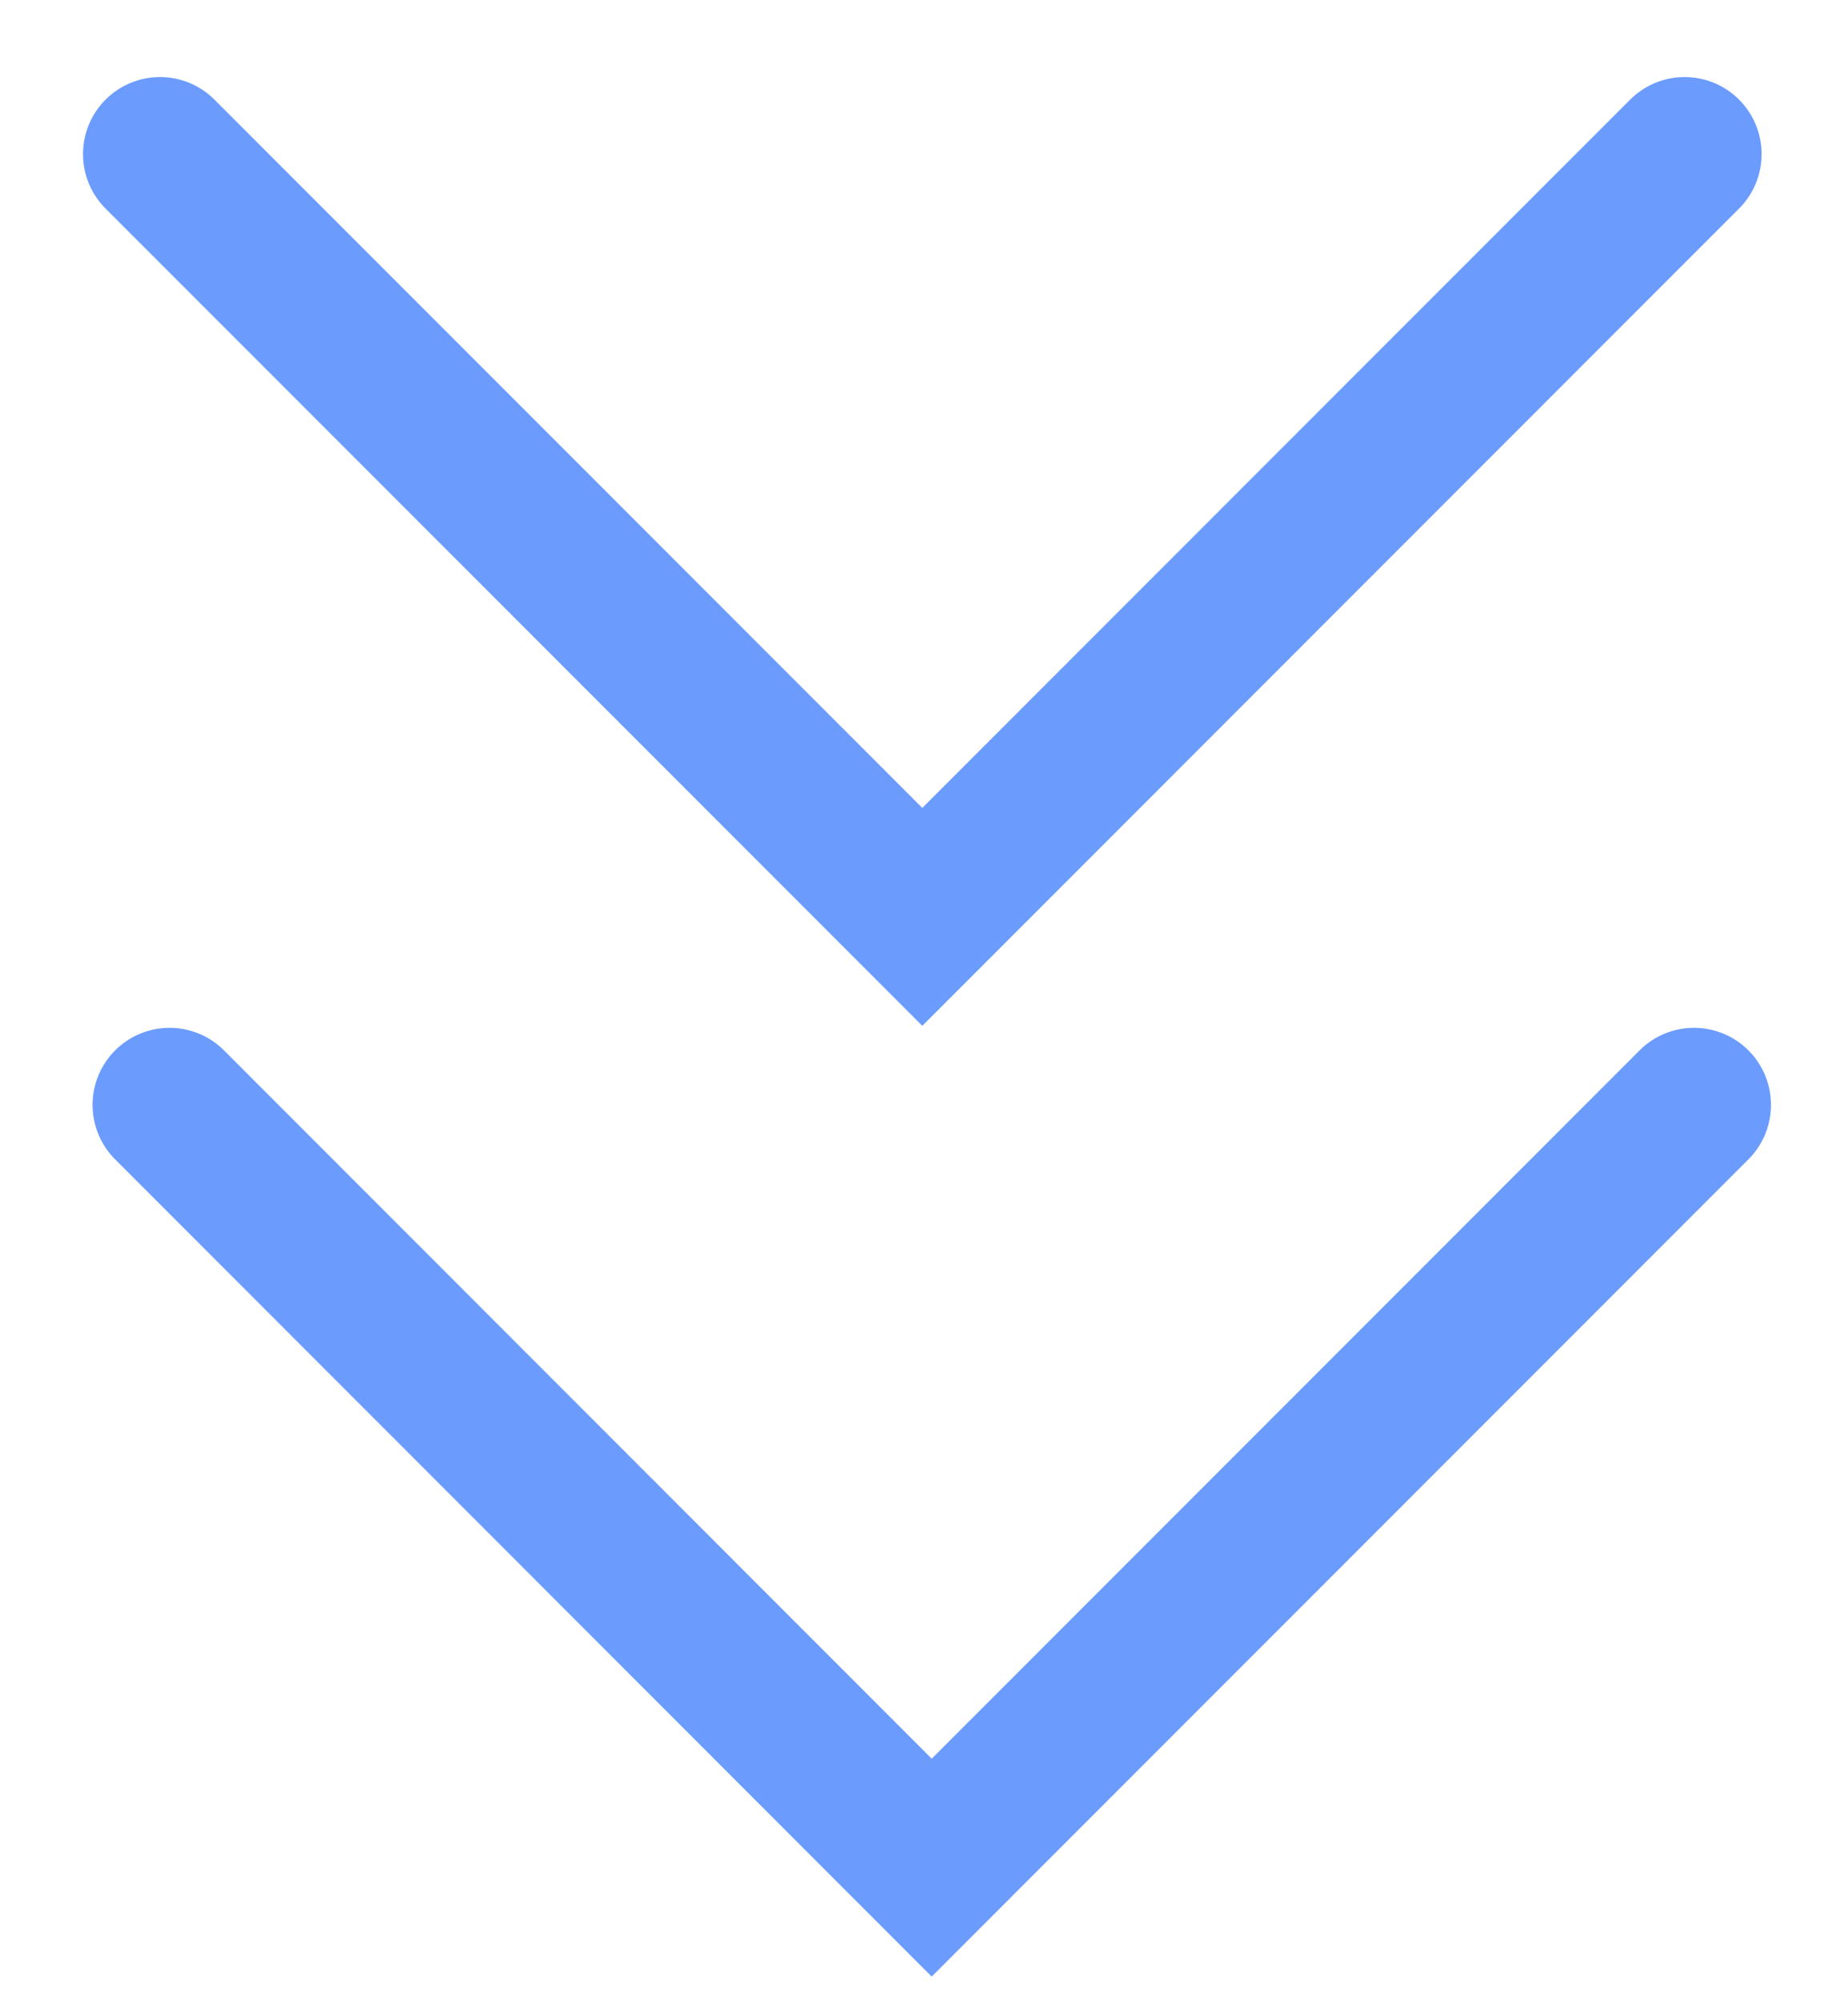 <svg width="12" height="13" viewBox="0 0 12 13" fill="none" xmlns="http://www.w3.org/2000/svg">
<path d="M11 7.17L6.05 12.12L1.101 7.17M10.939 1L5.989 5.95L1.039 1" stroke="#6B9CFD" stroke-linecap="round"/>
</svg>
